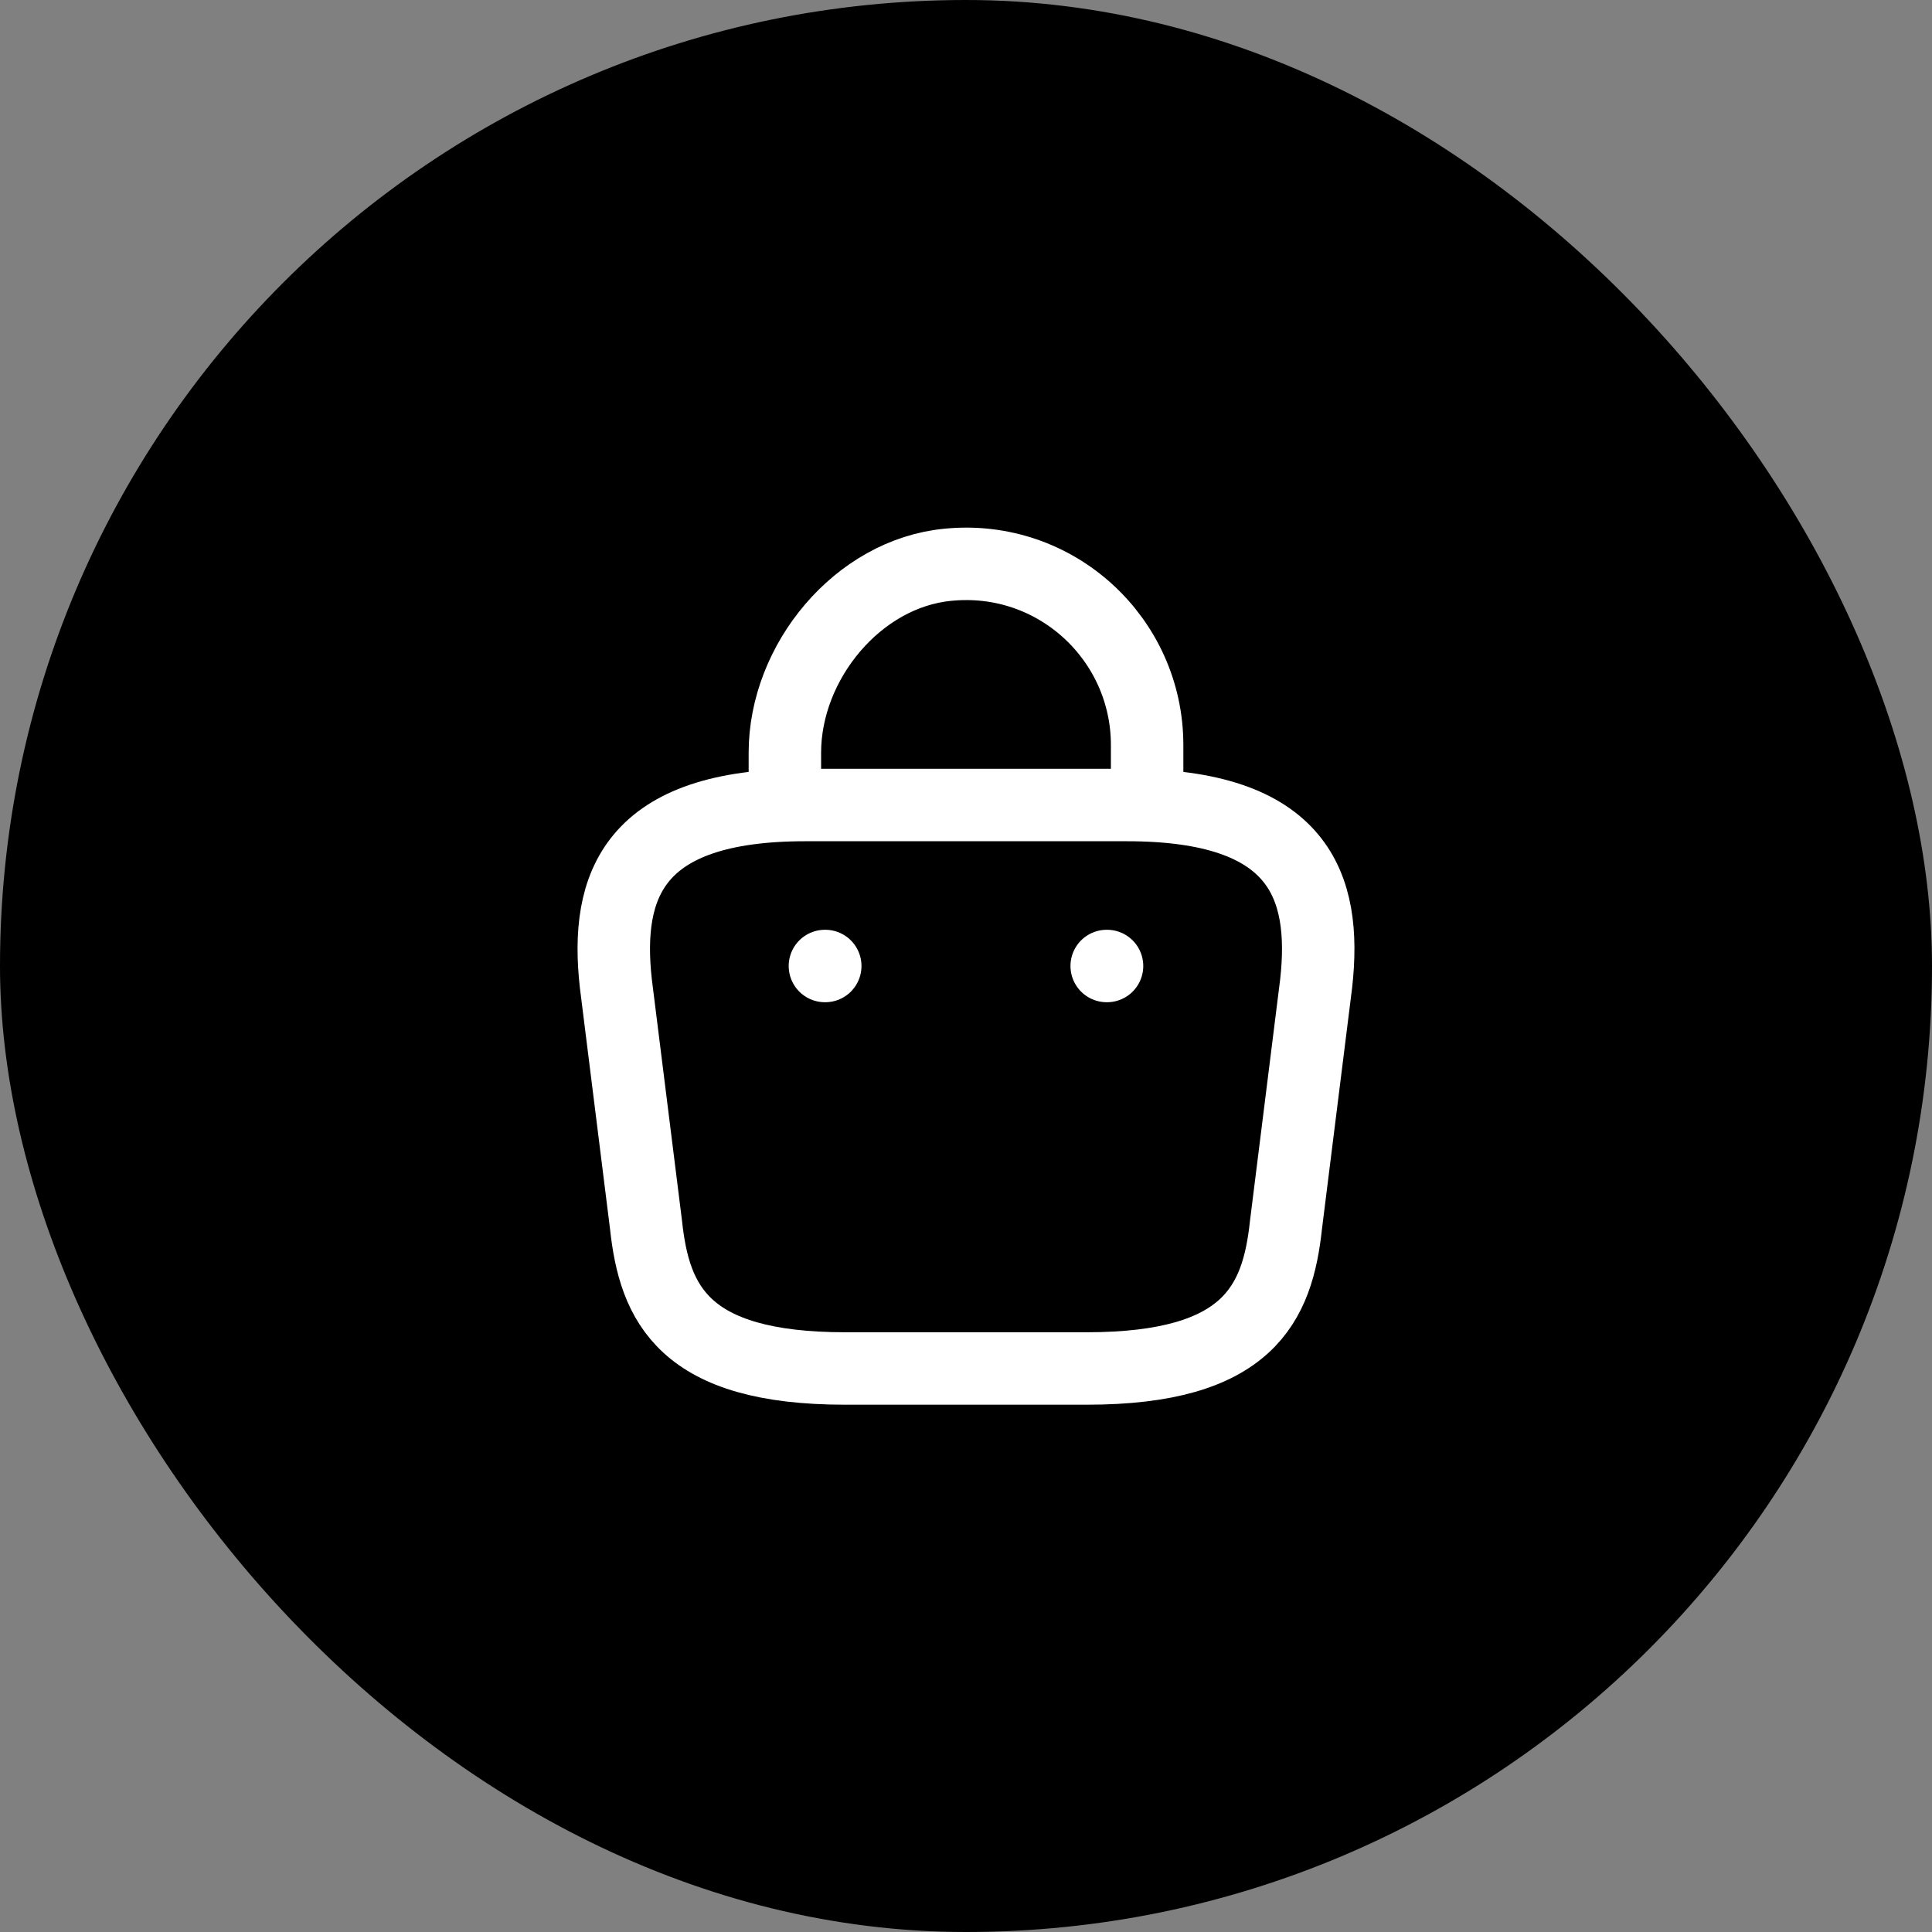 <svg width="40" height="40" viewBox="0 0 40 40" fill="none" xmlns="http://www.w3.org/2000/svg">
<rect x="0" y="0" width="40" height="40" fill="#808080" stroke="none"/>
<rect width="40" height="40" rx="20" fill="black"/>
<path d="M16.25 16.392V15.583C16.25 13.708 17.758 11.867 19.633 11.692C21.867 11.475 23.75 13.233 23.75 15.425V16.575" stroke="white" stroke-width="1.5" stroke-miterlimit="10" stroke-linecap="round" stroke-linejoin="round"/>
<path d="M17.5 28.333H22.5C25.85 28.333 26.45 26.992 26.625 25.358L27.25 20.358C27.475 18.325 26.892 16.667 23.333 16.667H16.667C13.108 16.667 12.525 18.325 12.75 20.358L13.375 25.358C13.55 26.992 14.15 28.333 17.5 28.333Z" stroke="white" stroke-width="1.5" stroke-miterlimit="10" stroke-linecap="round" stroke-linejoin="round"/>
<path d="M22.913 20H22.92" stroke="white" stroke-width="1.5" stroke-linecap="round" stroke-linejoin="round"/>
<path d="M17.079 20H17.086" stroke="white" stroke-width="1.5" stroke-linecap="round" stroke-linejoin="round"/>
</svg>
